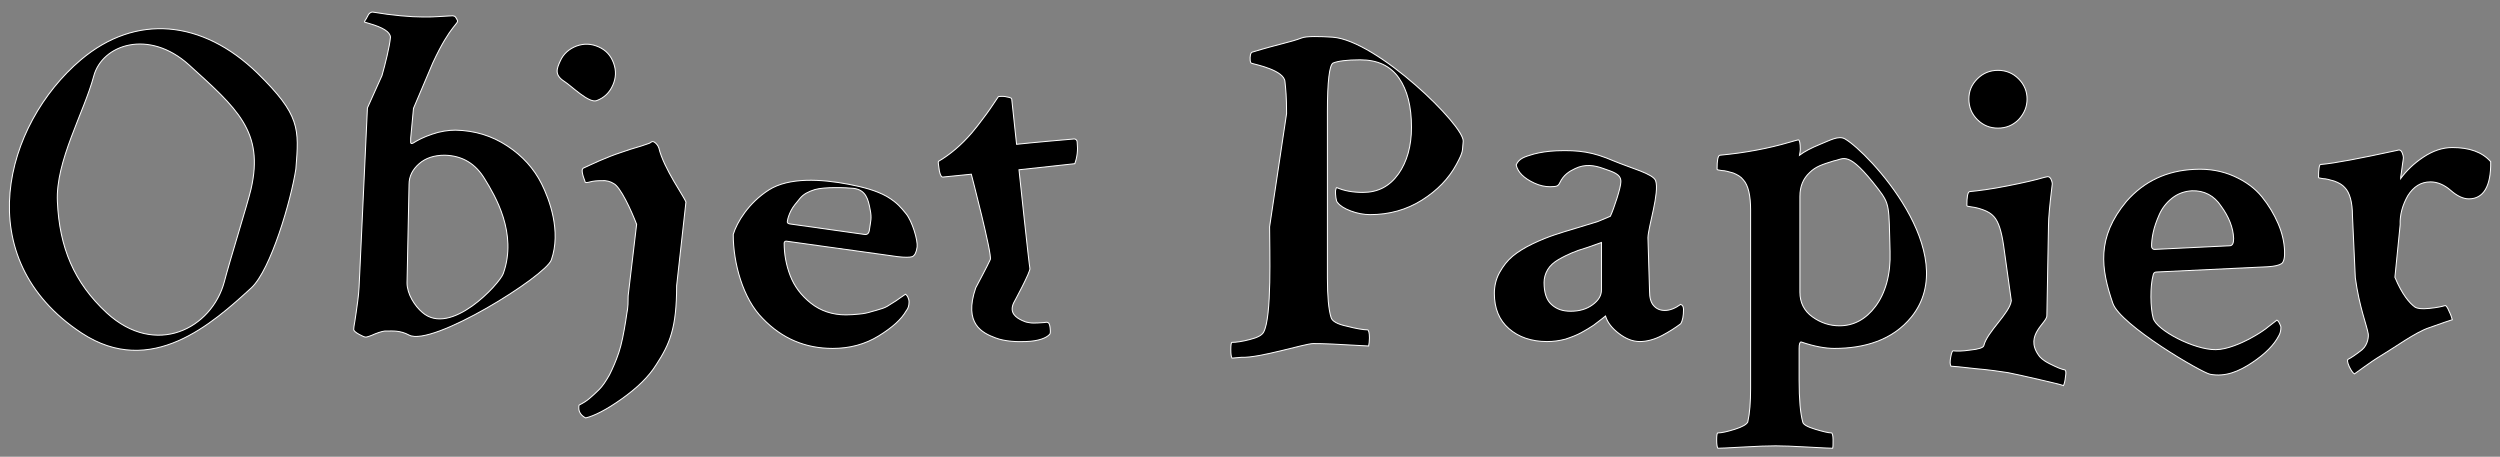 <?xml version="1.0" encoding="utf-8"?>
<!-- Generator: Adobe Illustrator 22.0.1, SVG Export Plug-In . SVG Version: 6.00 Build 0)  -->
<svg version="1.1" id="Layer_1" xmlns="http://www.w3.org/2000/svg" xmlns:xlink="http://www.w3.org/1999/xlink" x="0px" y="0px"
	 viewBox="0 0 618.5 113" style="enable-background:new 0 0 618.5 113;" xml:space="preserve">
<rect x="0" y="0" width="618.5" height="113" fill="#808080" stroke="none"/>
<style type="text/css">
	.st0{stroke:#FFFFFF;stroke-width:0.25;stroke-miterlimit:10;}
	.st1{fill-rule:evenodd;clip-rule:evenodd;stroke:#FFFFFF;stroke-width:0.25;stroke-miterlimit:10;}
	.st2{stroke:#FFFFFF;stroke-width:0.25;}
</style>
<g>
	<path class="st0" d="M322,9.4c1.1-0.5,4.8-0.4,7.7-0.2c11,0.8,32.7,22,32.3,25.8c-0.3,2.4,0.2,2.2-1.7,5.7
		c-1.9,3.5-4.7,6.4-8.5,8.8c-3.8,2.4-8.1,3.6-12.8,3.6c-1.6,0-3.2-0.3-4.8-0.9c-1.6-0.6-2.7-1.3-3.3-2.1c-0.2-0.2-0.3-0.5-0.4-1.2
		c-0.1-0.6-0.1-1.2-0.1-1.7c0.1-0.5,0.2-0.8,0.3-0.8c1.8,0.8,3.9,1.2,6.5,1.2c3.7,0,6.6-1.5,8.8-4.6c2.1-3,3.2-6.9,3.2-11.5
		c0-5.1-1-9.2-3.1-12.2c-2.1-3-5.3-4.5-9.6-4.5c-3.2,0-5.5,0.3-6.7,0.8c-0.9,0.5-1.4,4.5-1.4,12v41.1c0,4.6,0.3,7.9,0.9,9.8
		c0.2,0.9,1.5,1.7,3.9,2.2c2.3,0.6,4.1,0.9,5.1,0.9c0.3,0,0.5,0.7,0.5,2c0,0.8-0.1,1.5-0.2,2c-8.5-0.5-11.2-0.6-13.7-0.6
		c-2.1,0-13.2,3.6-17.8,3.4l-2.3,0.2c-0.2-0.3-0.3-1-0.3-2.1c0-1.2,0.1-1.8,0.3-1.8c1,0,2.5-0.2,4.4-0.7c2-0.5,3-1.1,3.4-1.8
		c2.1-3.7,1.5-20.4,1.5-26.1l4.2-28c0-4.4-0.2-5.9-0.4-7.9c-0.2-2.8-7.1-4.2-8.1-4.5c-0.3-0.1-0.4-0.1-0.5-0.7
		c-0.1-1.1,0.1-2,0.5-2.1C316.3,10.9,319.1,10.5,322,9.4z"/>
	<path class="st0" d="M456.5,34.4c5.7,3.3,29.1,28.2,16.4,44c-4.7,5.8-11.7,7.8-19.1,7.8c-2.2,0-5-0.5-8.2-1.6
		c-0.3,0-0.5,0.5-0.5,1.6v7.8c0,4.8,0.3,8.2,0.9,10.4c0.1,0.6,1.1,1.2,3.1,1.8c2,0.6,3.3,0.9,4,0.9c0.2,0,0.4,0.6,0.4,1.7
		c0,1.1,0,1.8-0.1,2.1c-0.5,0-2.6-0.1-6.2-0.3c-3.6-0.2-6.2-0.3-7.9-0.3c-1.9,0-4.6,0.1-8.1,0.3c-3.5,0.2-5.6,0.3-6.2,0.3
		c-0.2-0.3-0.3-1-0.3-2.1c0-1.1,0.1-1.7,0.3-1.7c0.9,0,2.3-0.3,4.2-0.9c1.9-0.6,2.9-1.2,3.2-1.8c0.5-2.2,0.7-5,0.7-8.3V52
		c0-3.7-0.6-6.2-1.8-7.5c-0.6-0.8-1.5-1.3-2.5-1.7c-1.1-0.3-2-0.6-2.8-0.6c-0.8-0.1-1.2-0.2-1.2-0.3c0-2.2,0.2-3.4,0.7-3.5
		c6.4-0.6,12.1-1.7,17.2-3.2c1.4-0.4,2.1-0.6,2.2-0.6c0.3,0,0.5,0.8,0.5,2.4c0,0.3-0.1,0.8-0.2,1.4c1.2-0.9,2.9-1.8,5.1-2.7
		C452.6,34.8,454.9,33.4,456.5,34.4z M453.7,39.8c-2.9,0.9-4.5,1.4-6,2.9c-1.6,1.5-2.4,3.4-2.4,5.9v23.7c0,2.5,1,4.6,3.1,6.1
		c2.1,1.5,4.3,2.2,6.7,2.2c3.5,0,6.5-1.6,8.9-4.8c2.4-3.2,3.8-7.8,3.6-13.6c-0.3-11.2,0-11.6-2.9-15.4
		C457.1,36.9,456.2,39.4,453.7,39.8z"/>
	<path class="st0" d="M489.2,29.6c-1.4-1.4-2.1-3.1-2.1-5.1s0.7-3.6,2.1-5c1.4-1.4,3.1-2.1,5.1-2.1c2,0,3.7,0.7,5.1,2.1
		c1.4,1.4,2.1,3.1,2.1,5s-0.7,3.6-2.1,5.1c-1.4,1.4-3.1,2.1-5.1,2.1C492.3,31.7,490.6,31,489.2,29.6z"/>
	<path class="st0" d="M542.9,41.9c3.6-0.2,6.9,0.4,9.8,1.7c2.9,1.3,5.2,3,6.9,5.1c1.7,2.1,3,4.3,4,6.6c1,2.3,1.5,4.5,1.6,6.7
		c0.1,1.7-0.2,2.8-0.7,3.2c-0.6,0.4-1.7,0.7-3.5,0.8l-27.5,1.3c-0.5,0-0.7,0.3-0.8,0.7c-0.8,2.9-0.7,8.1,0,10.7
		c0.8,3,10.2,7.9,15.5,7.8c2.8,0,6.5-1.7,8.2-2.6c0.6-0.3,2.5-1.4,3.2-1.9c0.7-0.5,1.2-0.8,1.5-1.1c0.3-0.2,1-0.8,2.2-1.7
		c0.2,0.1,0.4,0.3,0.6,0.7c0.2,0.4,0.4,0.8,0.4,1.1c0,0.8-0.2,1.6-0.6,2.2c-1.1,2.1-3.2,4.3-6.5,6.5c-3.3,2.2-6.6,3.6-10.4,2.9
		c-2.1-0.4-22.3-12.2-24.1-17.6c-2.9-8.5-4.1-16.2,3.4-25.2C530.4,44.9,536,42.2,542.9,41.9z M542.3,47.2c-1.8,0.1-3.5,0.7-4.9,1.8
		c-1.4,1.1-2.5,2.5-3.2,4.1c-0.7,1.6-1.2,3-1.5,4.4c-0.3,1.4-0.4,2.5-0.4,3.4c0,0.5,0.3,0.8,0.7,0.8l18.6-0.9c0.7,0,1-0.6,1-1.8
		c-0.1-2.7-1.2-5.4-3.1-8C547.8,48.4,545.3,47.1,542.3,47.2z"/>
	<path class="st1" d="M63.7,18.1C50.1,4.9,33.6,3.3,20,14.8c-18.9,16-27.9,49.1,0.2,67.6C37.4,93.7,52.6,80,62.2,71.2
		c4.8-4.5,9.8-21.6,11-29.4C74,31.8,74.3,28.5,63.7,18.1z M62.1,46.8c-0.9,3.8-5.4,18.2-6.6,22.9c-3.1,11.6-17,18.8-29.1,7.7
		c-8.1-7.5-11.7-16.2-12.2-27.5c-0.5-10,6.6-22.1,9-31.1C25.3,11,36.8,7.1,46.7,16C58.6,26.8,65.4,32.5,62.1,46.8z"/>
	<path class="st0" d="M506.4,78c0.2,1.8-5.6,4.8-2.1,9.8c0.3,0.5,1,1.3,2.8,2.2c1.8,0.9,3,1.4,3.7,1.5c0.3,0.1,0.4,0.6,0.2,1.7
		c-0.1,1.1-0.3,1.8-0.5,2.2c-0.5-0.2-2.5-0.7-6-1.5c-3.5-0.8-6.1-1.4-7.7-1.7c-1.9-0.3-4.6-0.7-8.1-1c-3.5-0.4-5.5-0.6-6-0.6
		c-0.3-0.4-0.3-1.1-0.1-2.2c0.2-1.1,0.4-1.7,0.7-1.6c0.8,0.1,2.2,0.1,4.2-0.2c2-0.2,3.2-0.6,3.3-1.1c0.8-3.4,6.4-8,6.8-11.1
		l-1.9-13.6c-0.5-3.4-1.2-5.9-2.4-7.2c-0.7-0.8-1.6-1.3-2.7-1.7c-1.1-0.4-2-0.6-2.8-0.7c-0.8-0.1-1.2-0.2-1.2-0.3
		c0-2.2,0.2-3.4,0.7-3.5c2.1-0.2,5.3-0.6,9.3-1.4c4.1-0.8,7.1-1.5,9.1-2.1c0.1,0,0.4-0.1,0.9-0.2c0.4,0,0.7,0.3,0.9,0.8
		c0.2,0.5,0.3,1,0.2,1.3c-0.6,4.9-0.9,8.2-0.9,9.9L506.4,78z"/>
	<path class="st0" d="M157.5,55.5c-1.3-3.4-4-9.3-5.7-10.1c-0.8-0.5-1.8-0.8-3-0.7c-1.1,0-2.1,0.1-2.8,0.3c-0.7,0.2-1.1,0.2-1.2,0.1
		c-0.8-2.1-1-3.2-0.5-3.5c2-0.9,5.4-2.6,9.4-3.9c3.7-1.3,4-1.2,6.5-2.1c0.4-0.1,0.6-0.2,1-0.5c0.3-0.2,0.7,0,1.1,0.4
		c0.4,0.4,0.6,0.8,0.7,1.1c1.2,5.1,6.3,12.1,6.7,13.4l-2.3,20.7c0,10.5-1.7,14.4-5.1,19.6c-1.8,2.9-4.7,5.7-8.5,8.4
		c-3.8,2.7-6.8,4.2-8.9,4.7c-1-0.5-1.6-1.3-1.7-2.2c0-0.1,0-0.2,0-0.5c0-0.3,0-0.4,0.1-0.5c1-0.5,1.8-1,2.5-1.6
		c0.7-0.6,1.5-1.3,2.4-2.2c0.9-0.9,1.7-2.1,2.6-3.7c0.8-1.6,1.6-3.4,2.3-5.5c0.7-2.1,1.2-4.7,1.7-7.8c0.4-3.1,0.6-2.5,0.6-6.2
		L157.5,55.5z"/>
	<path class="st0" d="M139.7,20.2c-2.7-1.7-1.9-3.3-1.1-5.1c0.8-1.8,2.2-3,4-3.7c1.9-0.7,3.7-0.6,5.5,0.2c1.8,0.8,3,2.1,3.7,4
		s0.6,3.7-0.2,5.5c-0.8,1.8-2.1,3.1-4,3.8C145.7,25.6,141.4,21.3,139.7,20.2z"/>
	<path class="st0" d="M134,45.5c-1.9-3.8-4.7-6.9-8.5-9.4c-3.8-2.5-8-3.8-12.8-3.9c-1.8,0-3.8,0.3-5.8,1c-2.1,0.7-3.6,1.5-4.7,2.2
		c-0.2,0.1-0.3,0.1-0.4,0.1c-0.1,0-0.2-0.1-0.2-0.3c0-0.2,0-0.4,0-0.5c0-0.1,0-0.3,0-0.5l0.7-7.4l4.8-11.3c4.5-9.7,6.6-9.6,6-10.6
		c-0.3-0.5-0.4-0.8-0.7-0.9L112,3.9c-1.2,0.1-2.4,0.1-3.5,0.2c-1.1,0.1-2.4,0.1-3.9,0.1c-1.5,0-3.3-0.1-5.5-0.3
		c-2.2-0.2-4.4-0.5-6.8-0.9c-0.4-0.1-1,0.2-1.3,0.9c-0.5,1.1-1.1,1.5-0.7,1.6l1,0.3c3.5,1,5.2,2.1,5.3,3.4c-0.2,2.3-1.3,6.7-2.1,9.5
		l-3.6,8L89,67.5c-0.1,2.5-0.2,4.9-0.5,7c-0.3,2.1-0.5,3.8-0.7,4.9c-0.2,1.1-0.3,1.8-0.3,2.1c0,0.3,0.4,0.7,1.3,1.2
		c0.9,0.5,1.4,0.7,1.7,0.7c0.2,0,1-0.2,2.3-0.8c1.3-0.5,2.3-0.8,3-0.7c1.2,0,3.2-0.2,5.4,1c5.7,3,33.8-14.6,35.2-18.6
		C138.9,57.2,135.9,49.3,134,45.5z M124.5,67.7c-0.9,2.5-13,15.7-20,9.6c-1.9-1.6-3.8-4.6-3.8-7.3l0.5-24.4c0-2,0.9-3.7,2.5-5.1
		c1.6-1.4,3.7-2.1,6.3-2.1c4.4,0.1,7.7,2.1,10,6C122.4,48.3,128.1,57.7,124.5,67.7z"/>
	<path class="st0" d="M254.8,66.4c0.2,0.8-4,8.5-4,8.5c-1.2,2.5,0.6,3.7,2.1,4.4c0.7,0.3,0.9,0.4,1.6,0.5c0.9,0.2,1.6,0.1,2.2,0.1
		c0.6,0,1.1-0.1,1.6-0.1c0.5-0.1,0.8-0.1,0.9,0c0.3,0,0.5,0.5,0.6,1.3c0.1,0.9,0.1,1.4-0.1,1.6c-0.8,0.9-2.7,1.7-5.9,1.8
		c-2,0.1-5.2,0-7.5-0.9c-3.2-1.2-8-3.4-4.9-12.4c0,0,3.1-5.8,3.6-7c0.5-1.2-4.7-21.1-4.7-21.1l-7,0.7c-0.5,0.1-0.9-0.9-1.1-2.9
		c-0.1-0.5-0.1-0.9,0-1c2.9-1.7,5.6-4,8.2-7c0.9-1.1,1.9-2.3,2.9-3.7c1.1-1.4,2.3-3.2,3.7-5.3c0.8-0.1,1.5-0.1,2.2,0.1
		c0.7,0.1,1.1,0.3,1.1,0.5l1.2,11.2c2-0.2,4.8-0.5,8.3-0.8c3.6-0.3,5.5-0.5,5.7-0.5c0.6-0.1,1,0.2,1,0.9c0.2,1.8,0,3.6-0.6,5.2
		L252.1,42C252.1,42,254.6,65.7,254.8,66.4z"/>
	<path class="st0" d="M398.4,53.5c0.9-1.9,2.6-7.1,2.6-8.5c0.1-2-2.1-2.5-4.3-3.3c-2.2-0.8-4.5-1.2-7,0c-1.5,0.7-2.9,1.6-3.8,3.5
		c-0.5,1.1-1.1,0.9-2.4,1c-1.3,0-2.6-0.3-3.9-0.9c-2.6-1.2-4.1-2.7-4.5-4.5c0.7-1.6,2-2,4.4-2.7c1.5-0.4,3.4-0.7,5.6-0.8
		c5.6-0.2,9,0.3,14.1,2.5c4.3,1.8,9.8,3.2,10.4,4.9c1,2.9-1.8,11.3-1.9,14.1l0.4,13.3c0,1.5,0.3,2.7,1,3.5c0.7,0.8,1.6,1.2,2.8,1.2
		c1.2,0,2.5-0.5,3.9-1.5c0.5,0.2,0.7,0.6,0.7,1.3c0,1.5-0.2,2.7-0.7,3.5c-1.2,0.9-2.7,1.9-4.6,2.9c-1.9,1-3.8,1.5-5.5,1.5
		c-1.8,0-3.5-0.7-5.2-2c-1.7-1.3-2.8-2.7-3.3-4.3c-0.1,0.1-0.4,0.3-0.9,0.7c-0.5,0.4-1.2,0.9-2.1,1.6c-0.9,0.6-1.9,1.2-3,1.8
		c-1.1,0.6-2.4,1.1-3.9,1.6c-1.5,0.4-3,0.6-4.6,0.6c-3.8,0-7-1.1-9.4-3.2c-2.4-2.1-3.6-5-3.6-8.7c0-1.8,0.4-3.6,1.3-5.2
		c0.9-1.6,1.9-2.9,3.2-4c1.2-1,2.9-2.1,5-3.1c2.1-1,3.9-1.7,5.4-2.2c1.5-0.5,3.4-1.1,5.8-1.8c2.3-0.7,4-1.2,4.9-1.5
		C395.8,54.6,398.4,53.5,398.4,53.5z M388.6,77c2.1,0,3.9-0.5,5.4-1.6c1.5-1.1,2.2-2.3,2.2-3.7V60c-0.5,0.2-1.7,0.6-3.4,1.2
		c-1.7,0.5-3.1,1-4,1.4c-0.9,0.4-2,0.9-3.2,1.6c-1.2,0.7-2.1,1.5-2.7,2.5c-0.6,1-0.9,2.1-0.9,3.2c0,2.5,0.6,4.3,1.8,5.4
		C385.1,76.5,386.6,77,388.6,77z"/>
	<path class="st2" d="M592.5,68.6c1.8,4.3,3.6,6.4,5,7.4c0.5,0.3,1.5,0.5,3.5,0.3c2-0.2,3.3-0.5,3.9-0.7c0.2-0.1,0.6,0.4,1,1.4
		c0.5,1,0.7,1.7,0.8,2.1c-0.6,0.2-2.5,0.8-5.8,2c-3.3,1.1-8.5,4.9-11.7,6.8c-3,1.8-6.2,4.3-6.7,4.6c-0.4-0.2-0.8-0.8-1.3-1.8
		c-0.5-1.1-0.5-1.7-0.3-1.8c0.8-0.4,2-1.2,3.5-2.4c1.5-1.3,1.6-3.4,1.5-3.9c-0.4-2.3-2.2-6.6-3.2-13.9L582,53.4c0-3.4-0.7-5.8-1.9-7
		c-0.6-0.7-1.5-1.2-2.6-1.6c-1.1-0.3-2-0.6-2.8-0.6c-0.7-0.1-1.1-0.2-1.1-0.3c0-2.1,0.2-3.2,0.5-3.2c3.5-0.3,9.7-1.5,18.5-3.4
		c0.5-0.1,0.8-0.2,0.9-0.2c0.3,0,0.6,0.2,0.8,0.7c0.2,0.5,0.3,0.9,0.3,1.2c0,0.3-0.1,0.8-0.2,1.5c-0.1,0.7-0.2,1.4-0.3,2.2
		c-0.1,0.8-0.2,1.2-0.2,1.5c1.4-1.9,3.2-3.7,5.6-5.3c2.4-1.6,4.8-2.4,7.2-2.4c4.2,0,7.4,1.1,9.5,3.5c0.1,6.1-1.8,9.2-5.4,9.2
		c-1.4,0-2.9-0.7-4.5-2.1c-1.6-1.4-3.3-2.1-5-2.1c-2.4,0-4.2,1.2-5.6,3.4c-1.3,2.3-2,4.7-1.9,7.2L592.5,68.6z"/>
	<path class="st2" d="M224.1,52.8c-1.1-1.3-2-2.6-4.7-4.2c-2.7-1.5-5.8-2.3-9.4-3c-6.8-1.3-14.8-1.8-19.8,1.4c-5,3.2-7.9,8-8.8,11
		c0,7.1,2.4,15.9,7.3,20.8c4.8,5,10.6,7.4,17.3,7.4c4.2,0,8-1,11.4-3.1c3.4-2.1,5.6-4.1,6.8-6.2c0.5-0.6,0.7-1.3,0.7-2.2
		c0-0.4-0.1-0.8-0.3-1.2c-0.2-0.4-0.4-0.6-0.6-0.7c-1.2,0.8-2,1.4-2.3,1.6c-0.3,0.2-0.8,0.5-1.6,1c-0.7,0.5-1.4,0.8-2.1,1
		c-0.7,0.2-1.5,0.5-2.4,0.7c-0.9,0.3-1.9,0.5-3,0.6c-1.1,0.1-2.2,0.2-3.3,0.2c-3.4,0-6.3-1-8.7-2.9c-2.4-1.9-4.1-4.2-5.1-6.8
		c-1-2.6-1.5-5.3-1.5-8.1c0.1-0.4,0.3-0.5,0.8-0.4l27.3,3.8c1.7,0.2,2.9,0.2,3.6,0c0.6-0.3,1-1,1.2-2.4
		C227.1,59.5,225.7,54.7,224.1,52.8z M215.1,56.8c-0.1,0.9-0.5,1.3-1.2,1.2l-18.5-2.6c-0.5-0.1-0.7-0.3-0.6-0.7
		c0.1-0.7,0.4-1.6,0.9-2.6c0.5-1,1.3-1.9,2.2-3c0.9-1.1,2.1-1.7,3.7-2.2c2.4-0.7,7.8-0.5,9.6-0.3c3,0.4,3.6,2.6,4.1,5.4
		C215.7,54,215.4,54.7,215.1,56.8z"/>
</g>
</svg>
